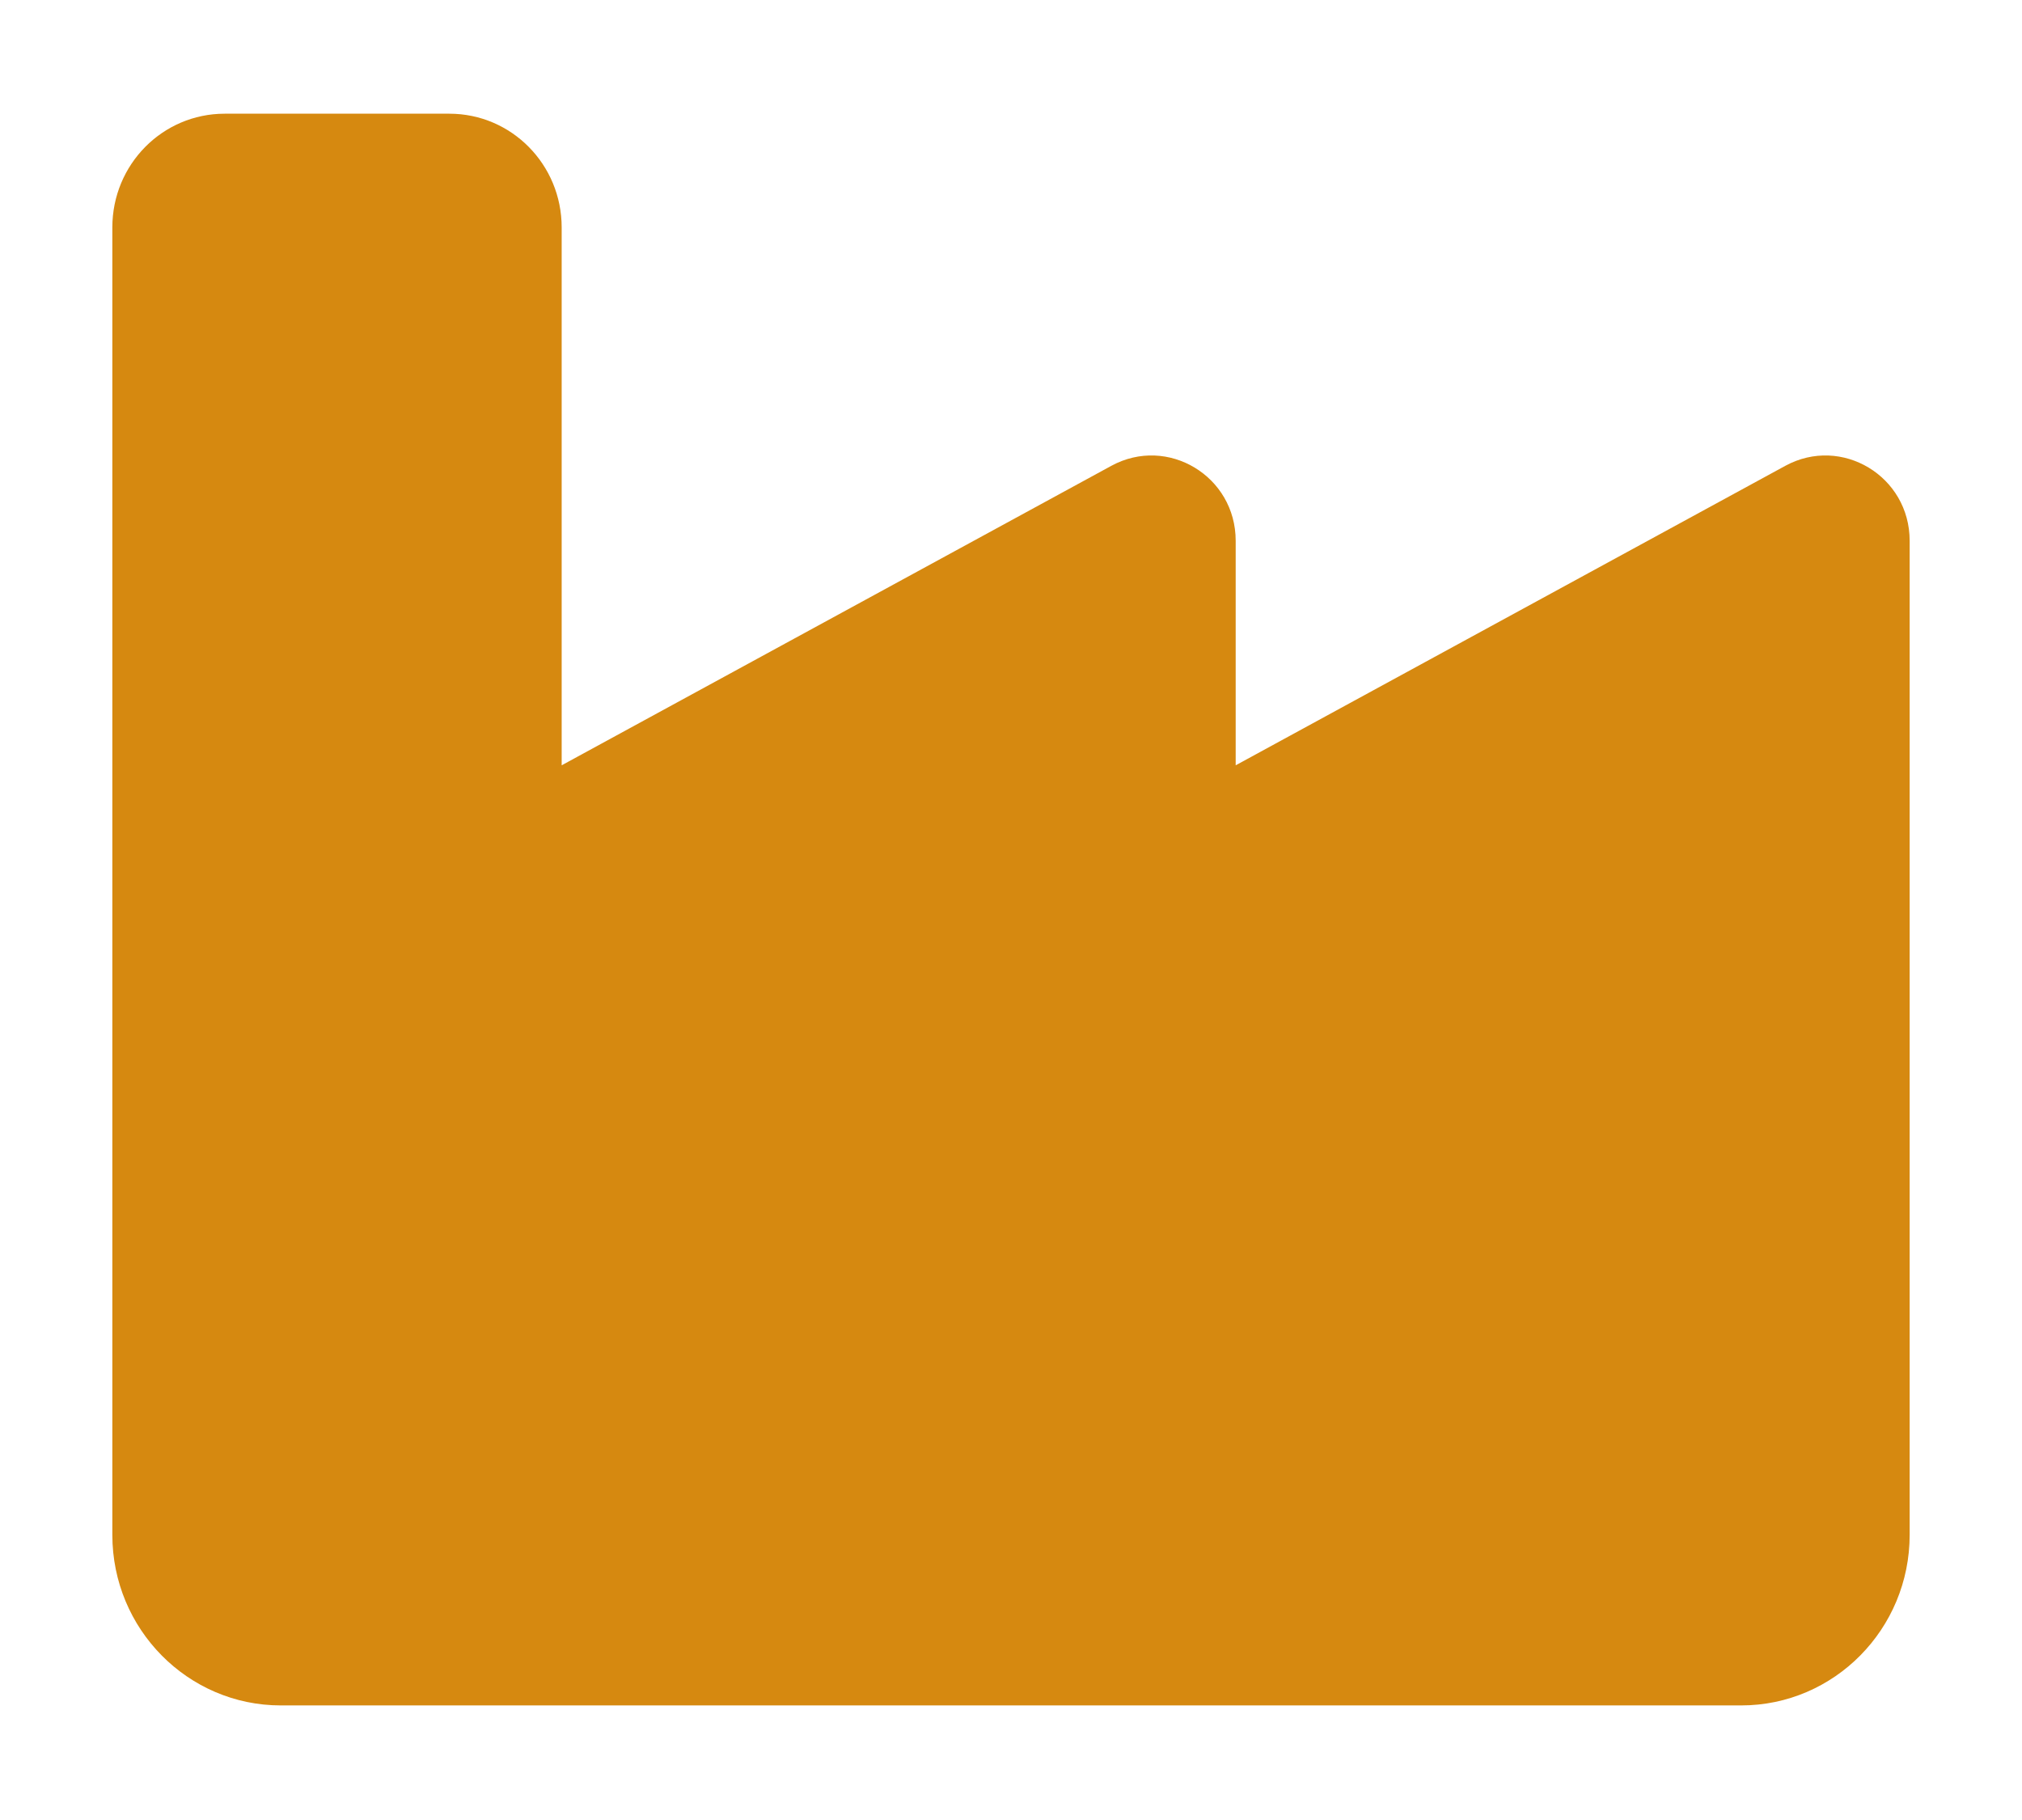 <svg width="50" height="45" xmlns="http://www.w3.org/2000/svg" xmlns:xlink="http://www.w3.org/1999/xlink" xml:space="preserve" overflow="hidden"><g transform="translate(-614 -234)"><path d="M5.556 2.778C4.019 2.778 2.778 4.019 2.778 5.556L2.778 26.389 2.778 30.556 2.778 37.5C2.778 39.8 4.644 41.667 6.944 41.667L43.056 41.667C45.356 41.667 47.222 39.8 47.222 37.5L47.222 26.389 47.222 13.212C47.222 11.632 45.538 10.634 44.149 11.38L30.556 18.698 30.556 13.212C30.556 11.632 28.872 10.634 27.483 11.38L13.889 18.698 13.889 5.556C13.889 4.019 12.648 2.778 11.111 2.778L5.556 2.778Z" fill="#D68910" transform="matrix(1 0 0 1.012 614 234)"/></g></svg>